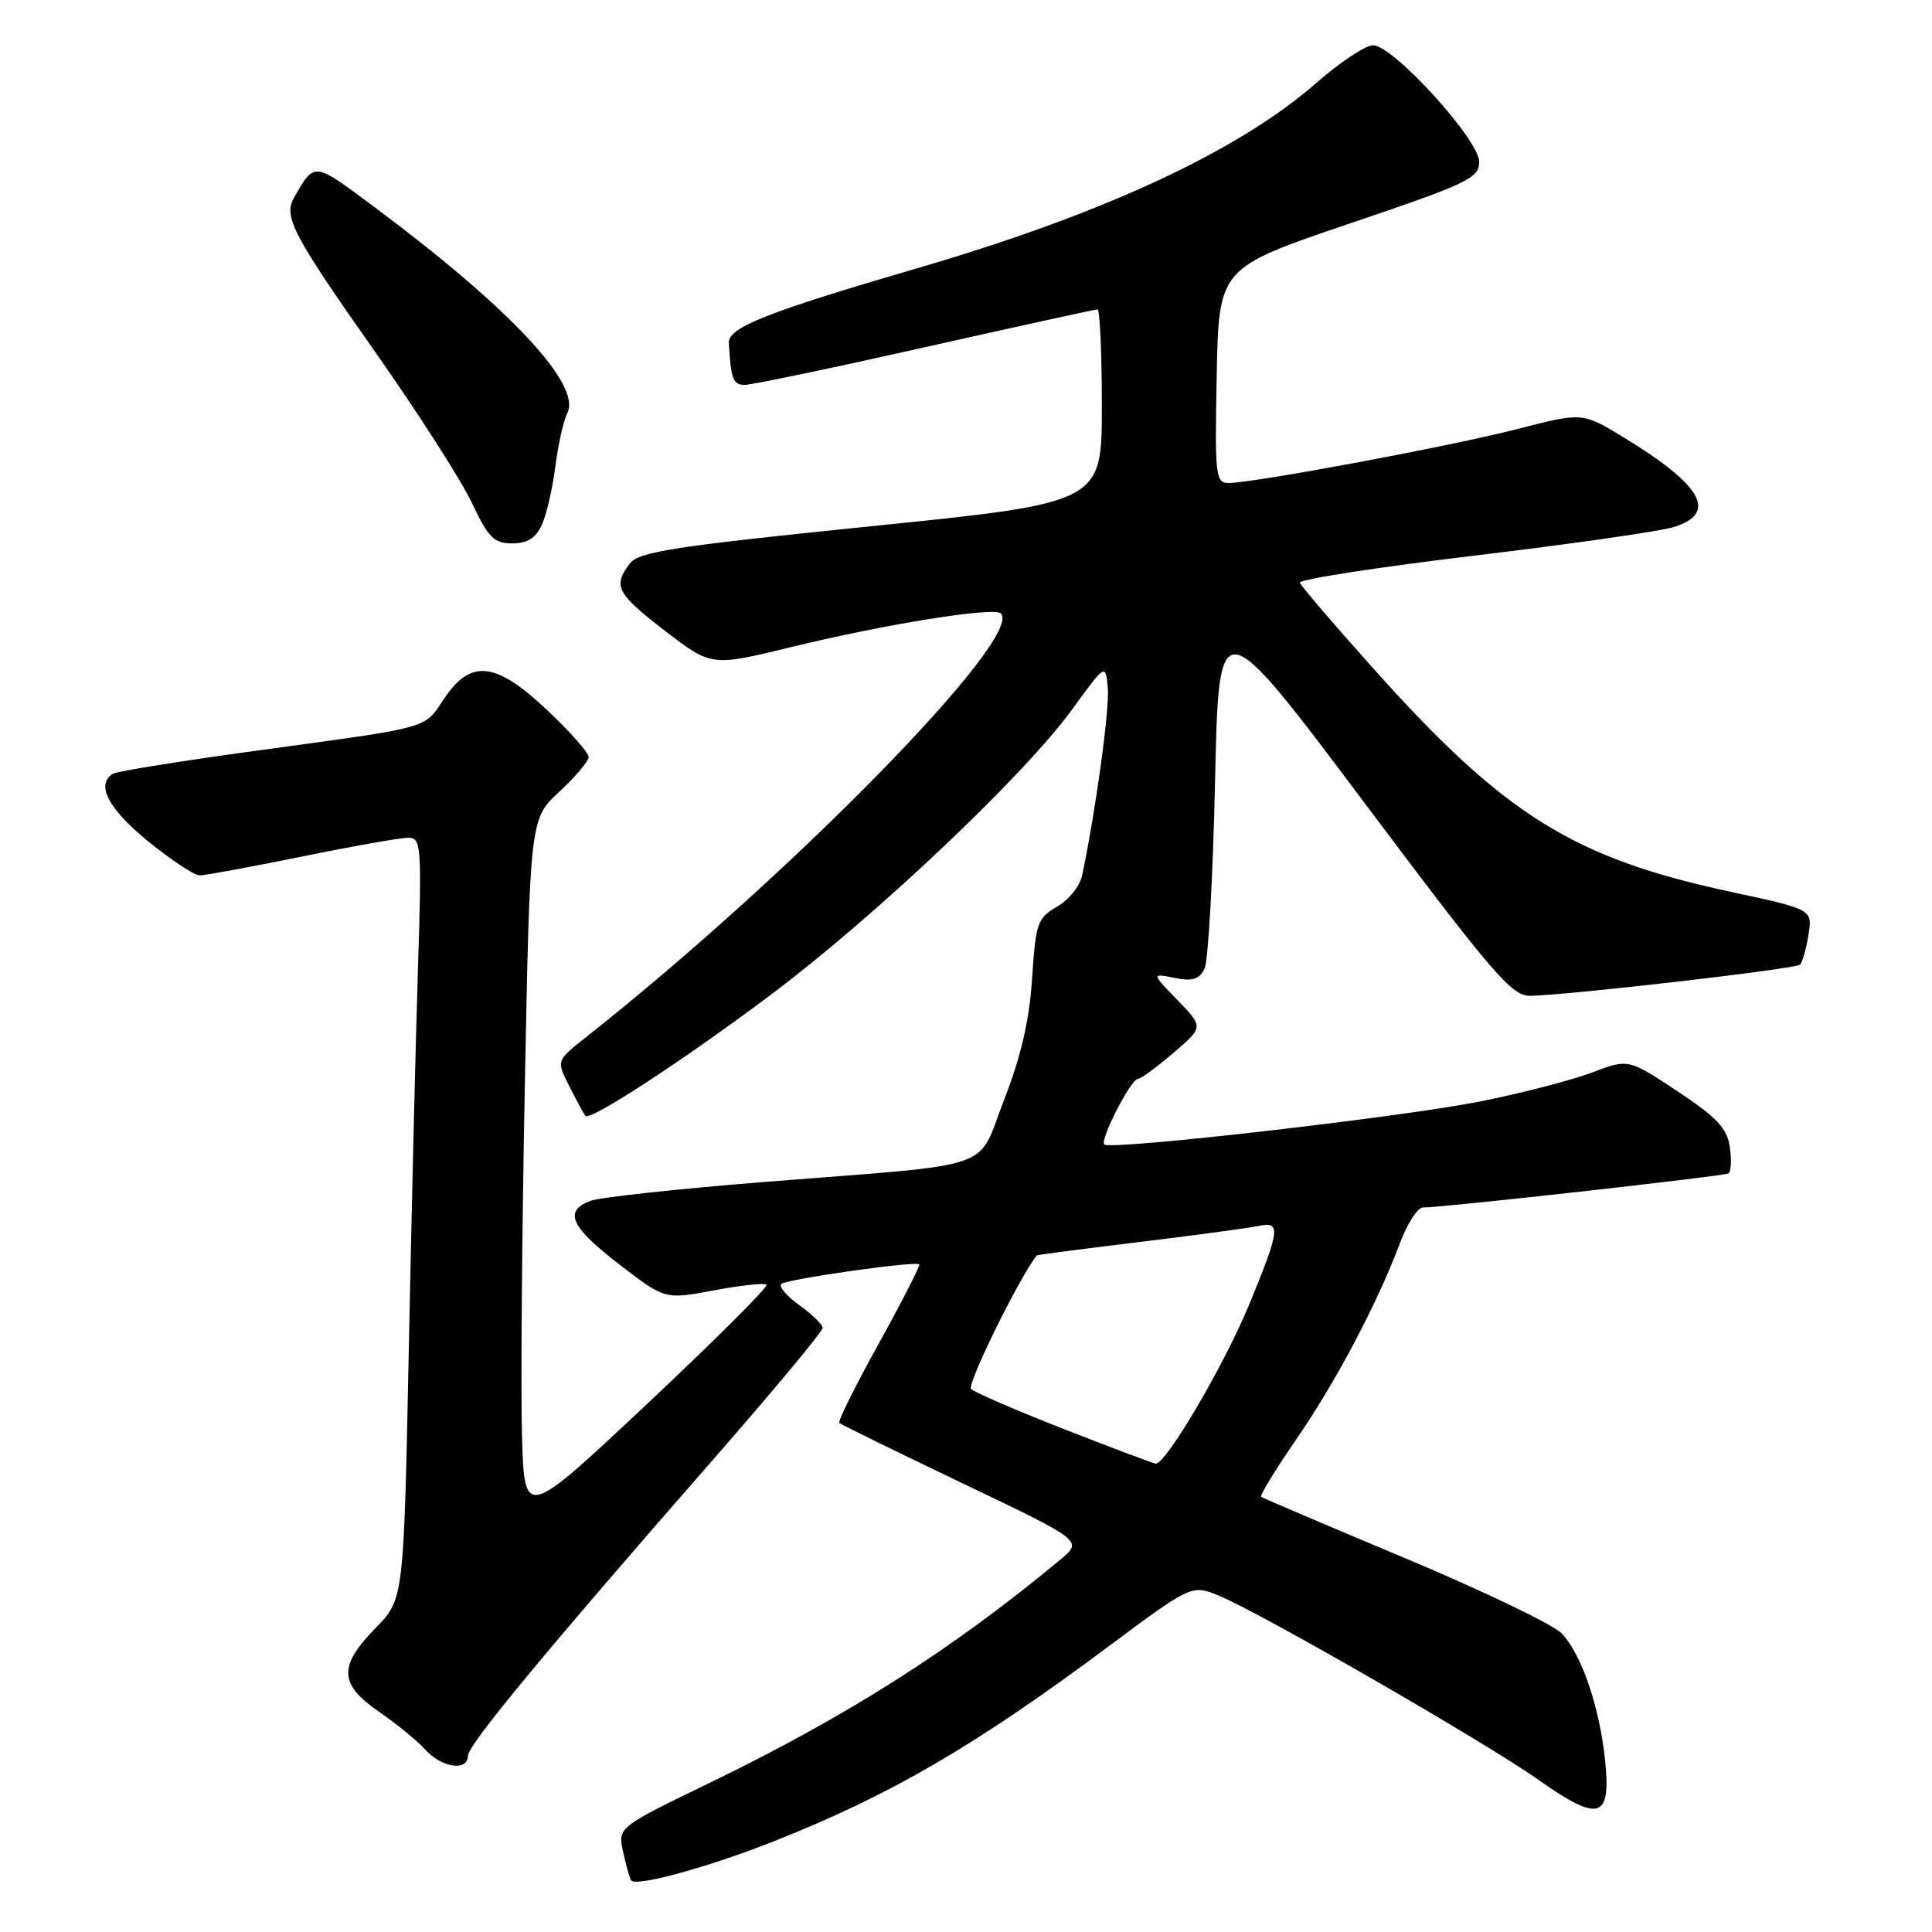 <?xml version="1.0" encoding="UTF-8" standalone="no"?>
<!DOCTYPE svg PUBLIC "-//W3C//DTD SVG 1.1//EN" "http://www.w3.org/Graphics/SVG/1.1/DTD/svg11.dtd" >
<svg xmlns="http://www.w3.org/2000/svg" xmlns:xlink="http://www.w3.org/1999/xlink" version="1.1" viewBox="0 0 256 256">
 <g >
 <path fill="currentColor"
d=" M 102.69 243.92 C 118.08 237.81 129.15 231.36 146.71 218.29 C 157.92 209.94 157.92 209.94 161.61 211.48 C 167.34 213.88 196.77 230.84 203.77 235.78 C 211.91 241.53 213.50 241.07 212.68 233.22 C 211.94 226.16 209.58 219.25 206.95 216.45 C 205.86 215.29 196.54 210.81 186.24 206.49 C 175.93 202.17 167.32 198.50 167.11 198.34 C 166.89 198.18 168.97 194.78 171.73 190.77 C 176.99 183.14 182.48 172.76 185.49 164.75 C 186.47 162.14 187.84 160.00 188.54 160.00 C 191.27 160.00 228.43 155.85 229.03 155.48 C 229.38 155.27 229.46 153.70 229.21 151.99 C 228.85 149.50 227.50 148.06 222.26 144.59 C 215.76 140.29 215.76 140.29 210.96 142.11 C 208.33 143.11 201.74 144.82 196.33 145.91 C 186.13 147.98 147.12 152.45 146.32 151.65 C 145.71 151.05 149.83 143.01 150.77 142.96 C 151.17 142.94 153.30 141.39 155.49 139.51 C 159.48 136.09 159.48 136.09 156.03 132.53 C 152.57 128.96 152.57 128.96 155.64 129.58 C 158.02 130.05 158.91 129.78 159.61 128.35 C 160.10 127.33 160.72 116.19 161.00 103.58 C 161.50 80.66 161.50 80.66 180.76 106.33 C 197.88 129.15 200.32 131.99 202.76 131.95 C 207.99 131.85 237.95 128.39 238.51 127.82 C 238.83 127.51 239.33 125.73 239.63 123.87 C 240.17 120.50 240.17 120.50 229.33 118.17 C 208.42 113.68 199.36 108.02 181.93 88.53 C 176.74 82.73 172.38 77.64 172.24 77.21 C 172.09 76.78 182.44 75.17 195.24 73.64 C 208.03 72.11 219.96 70.40 221.75 69.85 C 227.67 68.02 225.62 64.33 215.09 57.92 C 209.67 54.63 209.67 54.63 201.09 56.84 C 192.36 59.10 166.11 64.00 162.77 64.00 C 161.07 64.00 160.96 62.99 161.22 49.75 C 161.50 35.50 161.50 35.50 178.75 29.65 C 194.57 24.29 196.00 23.61 196.00 21.44 C 196.00 18.52 184.60 6.00 181.94 6.00 C 180.94 6.00 177.56 8.24 174.43 10.98 C 164.08 20.04 146.18 28.35 121.51 35.55 C 101.75 41.32 96.48 43.40 96.58 45.40 C 96.83 50.20 97.13 51.00 98.68 51.00 C 99.60 51.00 110.37 48.75 122.60 46.00 C 134.83 43.25 145.10 41.00 145.42 41.00 C 145.74 41.00 146.00 46.76 146.00 53.81 C 146.00 66.62 146.00 66.62 115.41 69.73 C 89.25 72.40 84.63 73.11 83.45 74.68 C 81.18 77.66 81.71 78.66 88.13 83.60 C 94.27 88.32 94.27 88.32 104.88 85.73 C 117.30 82.70 131.72 80.39 132.62 81.28 C 135.73 84.40 104.72 116.06 77.54 137.52 C 73.71 140.55 73.71 140.55 75.48 144.02 C 76.46 145.94 77.40 147.66 77.57 147.86 C 78.20 148.58 90.79 140.34 102.30 131.69 C 116.17 121.25 135.75 102.70 142.05 94.02 C 146.50 87.90 146.50 87.90 146.79 91.20 C 147.03 94.02 145.16 107.64 143.38 116.03 C 143.08 117.42 141.59 119.28 140.05 120.15 C 137.47 121.64 137.24 122.30 136.76 129.63 C 136.40 135.16 135.31 139.92 133.07 145.67 C 129.32 155.29 132.71 154.12 101.50 156.60 C 89.95 157.52 79.49 158.65 78.25 159.11 C 74.64 160.46 75.59 162.57 82.06 167.54 C 88.11 172.20 88.11 172.20 94.60 170.98 C 98.17 170.31 101.30 169.97 101.57 170.23 C 101.83 170.50 94.72 177.59 85.77 186.00 C 69.50 201.29 69.50 201.29 69.17 190.40 C 68.99 184.40 69.16 163.53 69.54 144.00 C 70.23 108.50 70.23 108.50 74.12 104.90 C 76.25 102.93 78.00 100.85 78.00 100.30 C 78.00 99.74 75.55 96.97 72.56 94.15 C 65.71 87.67 62.42 87.28 58.88 92.53 C 56.10 96.65 57.51 96.25 34.21 99.44 C 24.14 100.81 15.48 102.20 14.96 102.53 C 12.66 103.94 14.34 107.16 19.59 111.45 C 22.67 113.95 25.76 116.00 26.45 116.00 C 27.15 116.00 33.25 114.87 40.00 113.50 C 46.75 112.12 53.10 111.00 54.10 111.00 C 55.83 111.00 55.90 112.01 55.37 128.75 C 55.06 138.51 54.52 161.22 54.16 179.20 C 53.50 211.91 53.50 211.91 49.75 215.74 C 44.81 220.80 44.92 223.16 50.25 226.84 C 52.59 228.45 55.36 230.72 56.40 231.88 C 58.53 234.24 62.00 234.73 62.00 232.66 C 62.00 231.22 72.14 218.96 94.71 193.15 C 102.57 184.16 109.00 176.42 109.00 175.97 C 109.00 175.51 107.62 174.16 105.94 172.96 C 104.26 171.76 103.17 170.49 103.52 170.14 C 104.15 169.50 121.23 167.07 121.81 167.53 C 121.97 167.67 119.57 172.36 116.47 177.97 C 113.37 183.57 111.00 188.33 111.21 188.54 C 111.42 188.75 118.77 192.35 127.55 196.55 C 143.50 204.17 143.50 204.17 140.50 206.66 C 126.28 218.48 112.44 227.30 94.19 236.16 C 81.87 242.13 81.87 242.13 82.55 245.32 C 82.93 247.07 83.41 248.79 83.62 249.15 C 84.16 250.08 93.97 247.39 102.69 243.92 Z  M 71.80 69.54 C 72.42 68.19 73.22 64.70 73.59 61.79 C 73.96 58.88 74.68 55.71 75.17 54.74 C 77.10 51.00 67.59 40.84 49.67 27.48 C 41.48 21.37 41.71 21.40 38.97 26.18 C 37.52 28.71 38.77 31.09 49.85 46.83 C 55.39 54.72 61.09 63.60 62.50 66.58 C 64.70 71.25 65.45 72.00 67.87 72.00 C 69.88 72.00 71.00 71.30 71.80 69.54 Z  M 141.00 189.37 C 134.68 186.89 129.12 184.50 128.67 184.05 C 128.07 183.47 135.14 169.13 137.38 166.35 C 137.45 166.27 143.57 165.47 151.00 164.57 C 158.43 163.67 165.51 162.71 166.75 162.45 C 169.76 161.80 169.63 162.89 165.51 172.89 C 162.20 180.91 154.46 194.07 153.13 193.94 C 152.78 193.90 147.32 191.84 141.00 189.37 Z "/>
</g>
</svg>
